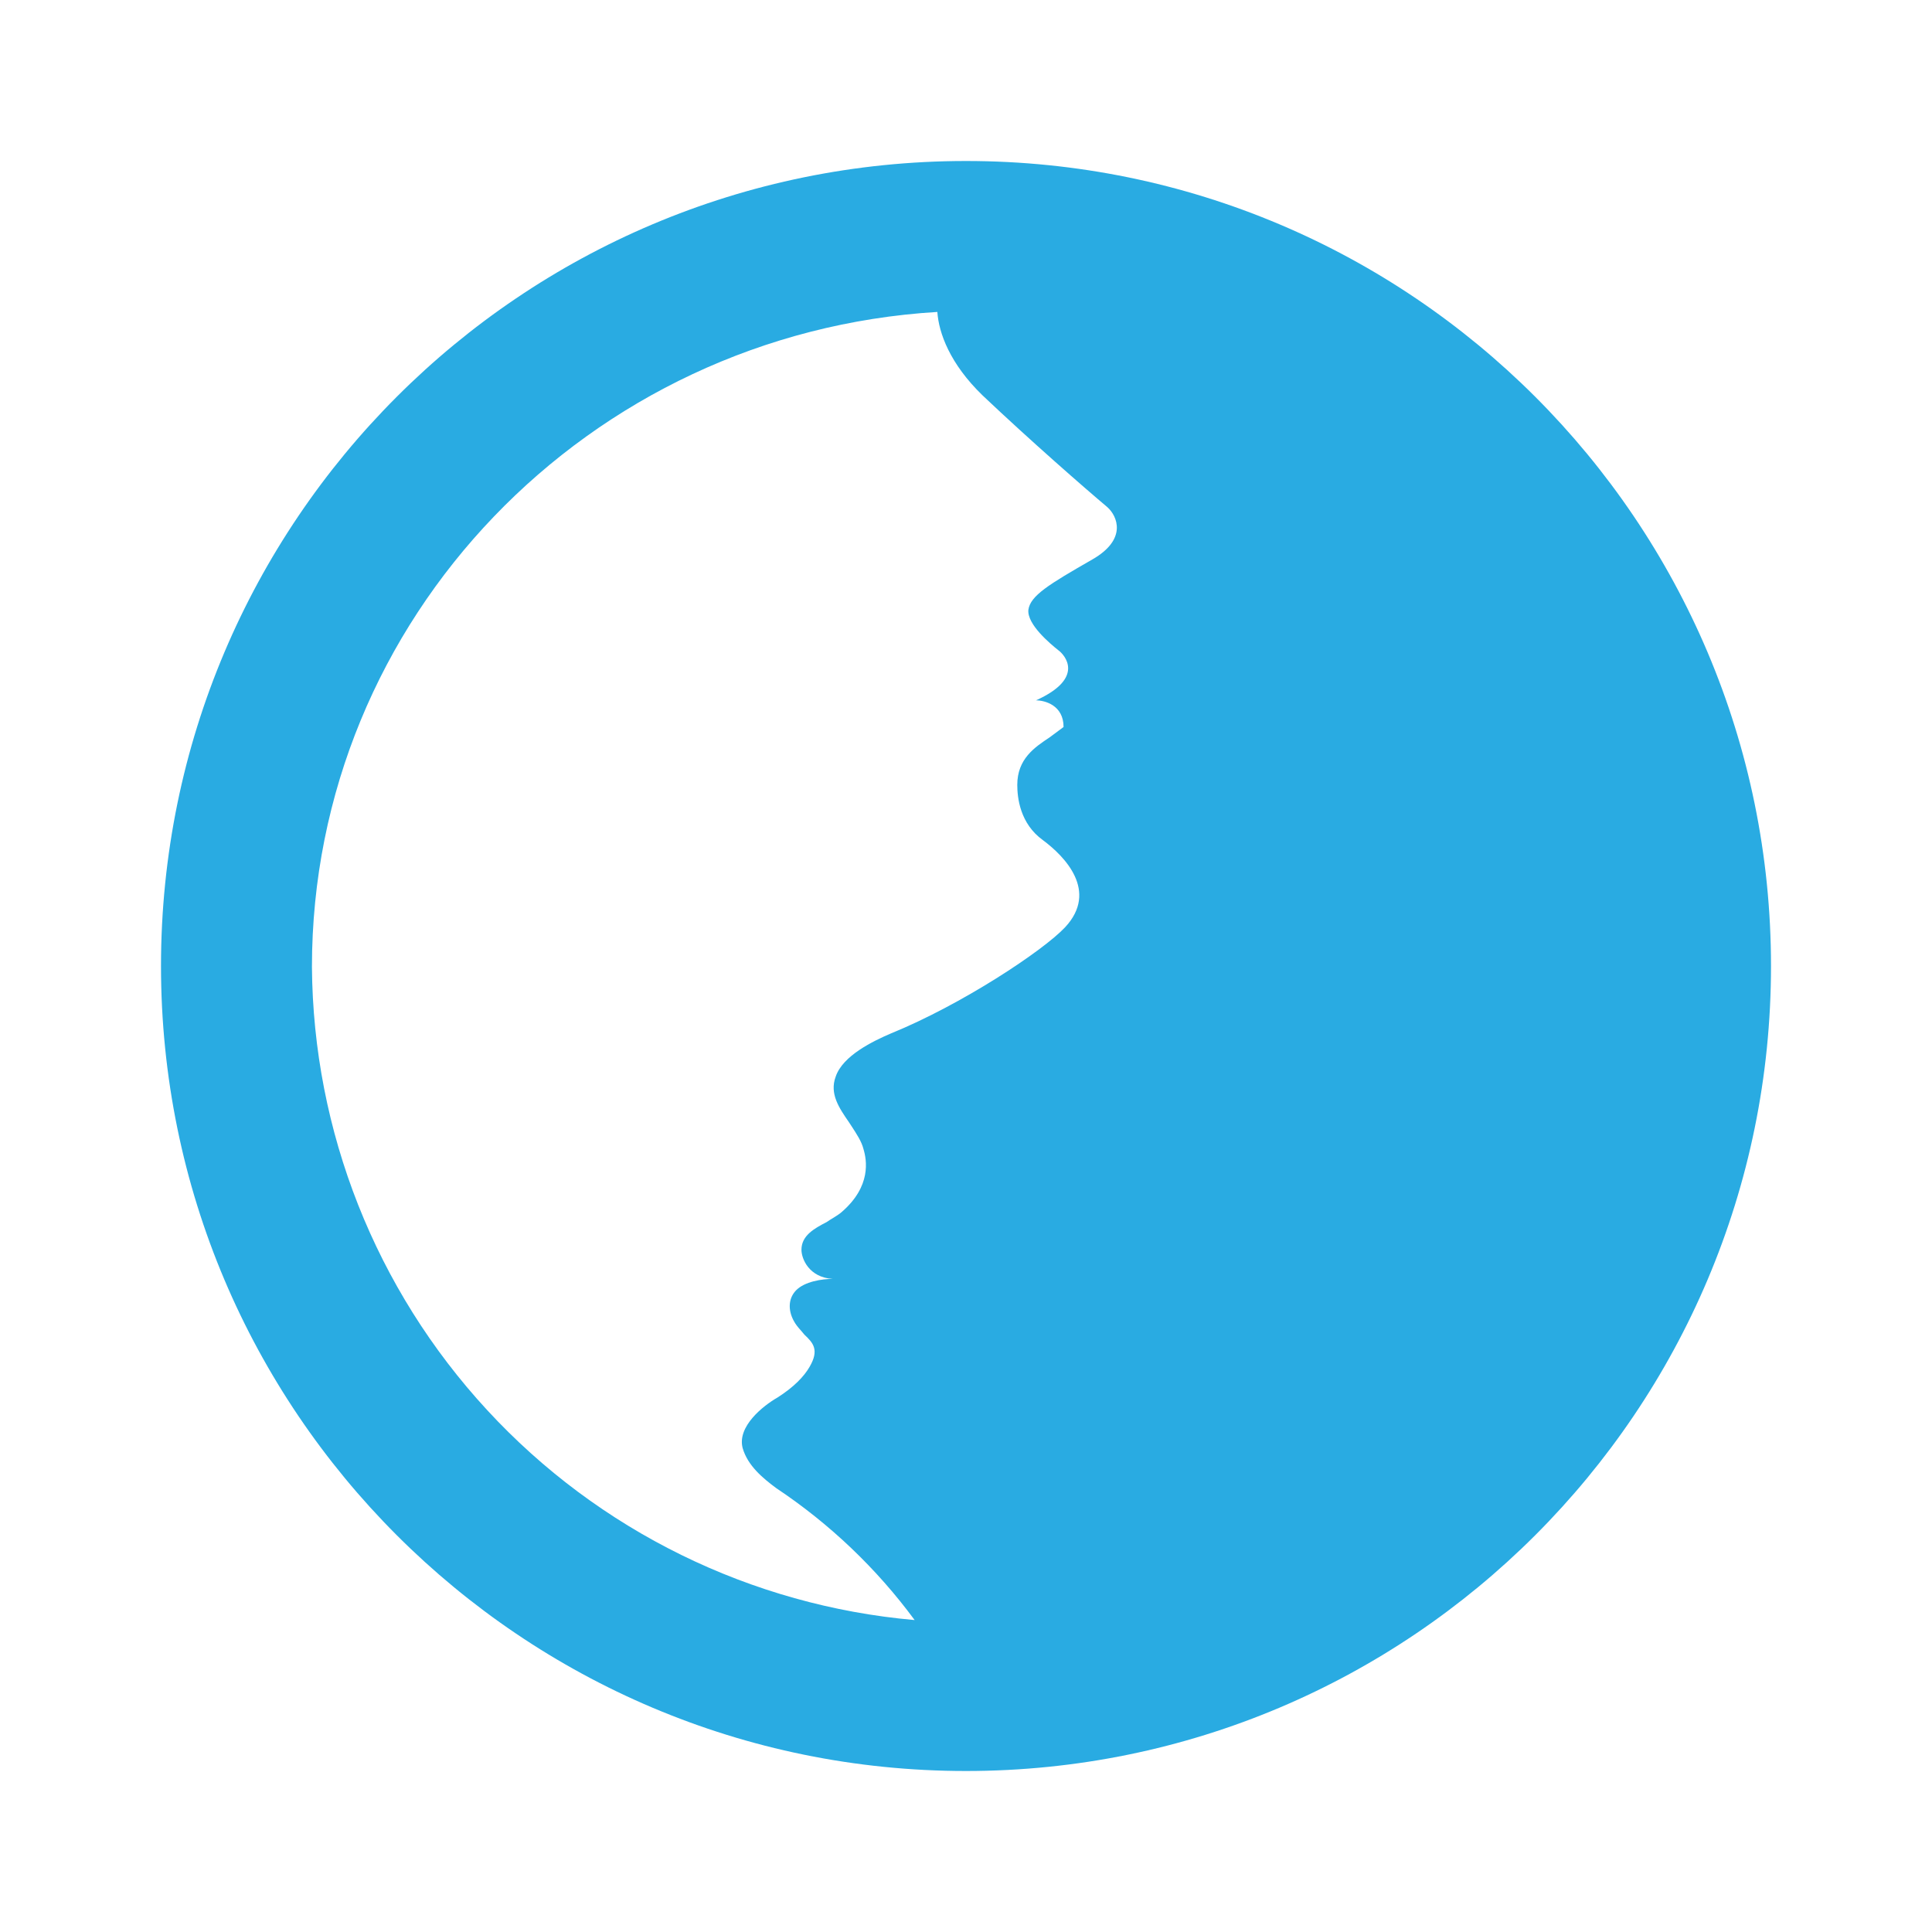 <svg width="24" height="24" viewBox="0 0 24 24" fill="none" xmlns="http://www.w3.org/2000/svg">
<path fill-rule="evenodd" clip-rule="evenodd" d="M22 12C22 17.523 17.523 22 12 22C6.477 22 2 17.523 2 12C2 6.477 6.477 2 12 2C17.523 2 22 6.477 22 12ZM12.206 4.912C11.8 4.519 11.662 4.137 11.644 3.875C7.312 4.137 3.875 7.681 3.875 12.012C3.89 14.054 4.666 16.016 6.051 17.516C7.435 19.016 9.329 19.946 11.362 20.125C10.889 19.483 10.307 18.929 9.644 18.487C9.475 18.362 9.287 18.206 9.225 17.987C9.156 17.719 9.481 17.462 9.656 17.362C9.862 17.231 9.987 17.1 10.056 16.981C10.181 16.768 10.1 16.681 9.994 16.581C9.98 16.564 9.966 16.547 9.951 16.53C9.917 16.492 9.882 16.452 9.856 16.4C9.794 16.281 9.787 16.137 9.887 16.031C9.994 15.919 10.212 15.887 10.344 15.887C10.05 15.869 9.956 15.637 9.956 15.525C9.956 15.35 10.112 15.262 10.269 15.181C10.293 15.164 10.319 15.148 10.346 15.132C10.386 15.107 10.426 15.083 10.456 15.056C10.825 14.737 10.769 14.412 10.725 14.269C10.703 14.181 10.642 14.088 10.581 13.994C10.573 13.982 10.564 13.969 10.556 13.956L10.547 13.942C10.425 13.765 10.302 13.588 10.381 13.375C10.469 13.112 10.85 12.931 11.069 12.837C11.944 12.481 12.956 11.812 13.231 11.519C13.65 11.069 13.225 10.637 12.956 10.437C12.669 10.231 12.637 9.906 12.637 9.75C12.637 9.427 12.853 9.283 13.04 9.159L13.044 9.156L13.212 9.031C13.212 8.762 12.981 8.7 12.869 8.7C13.481 8.425 13.231 8.137 13.144 8.075C13.05 8 12.756 7.756 12.775 7.575C12.8 7.4 13.025 7.262 13.569 6.95C14.006 6.7 13.881 6.412 13.756 6.3C13.481 6.069 12.794 5.469 12.206 4.912Z" fill="#29ABE2"/>
</svg>
